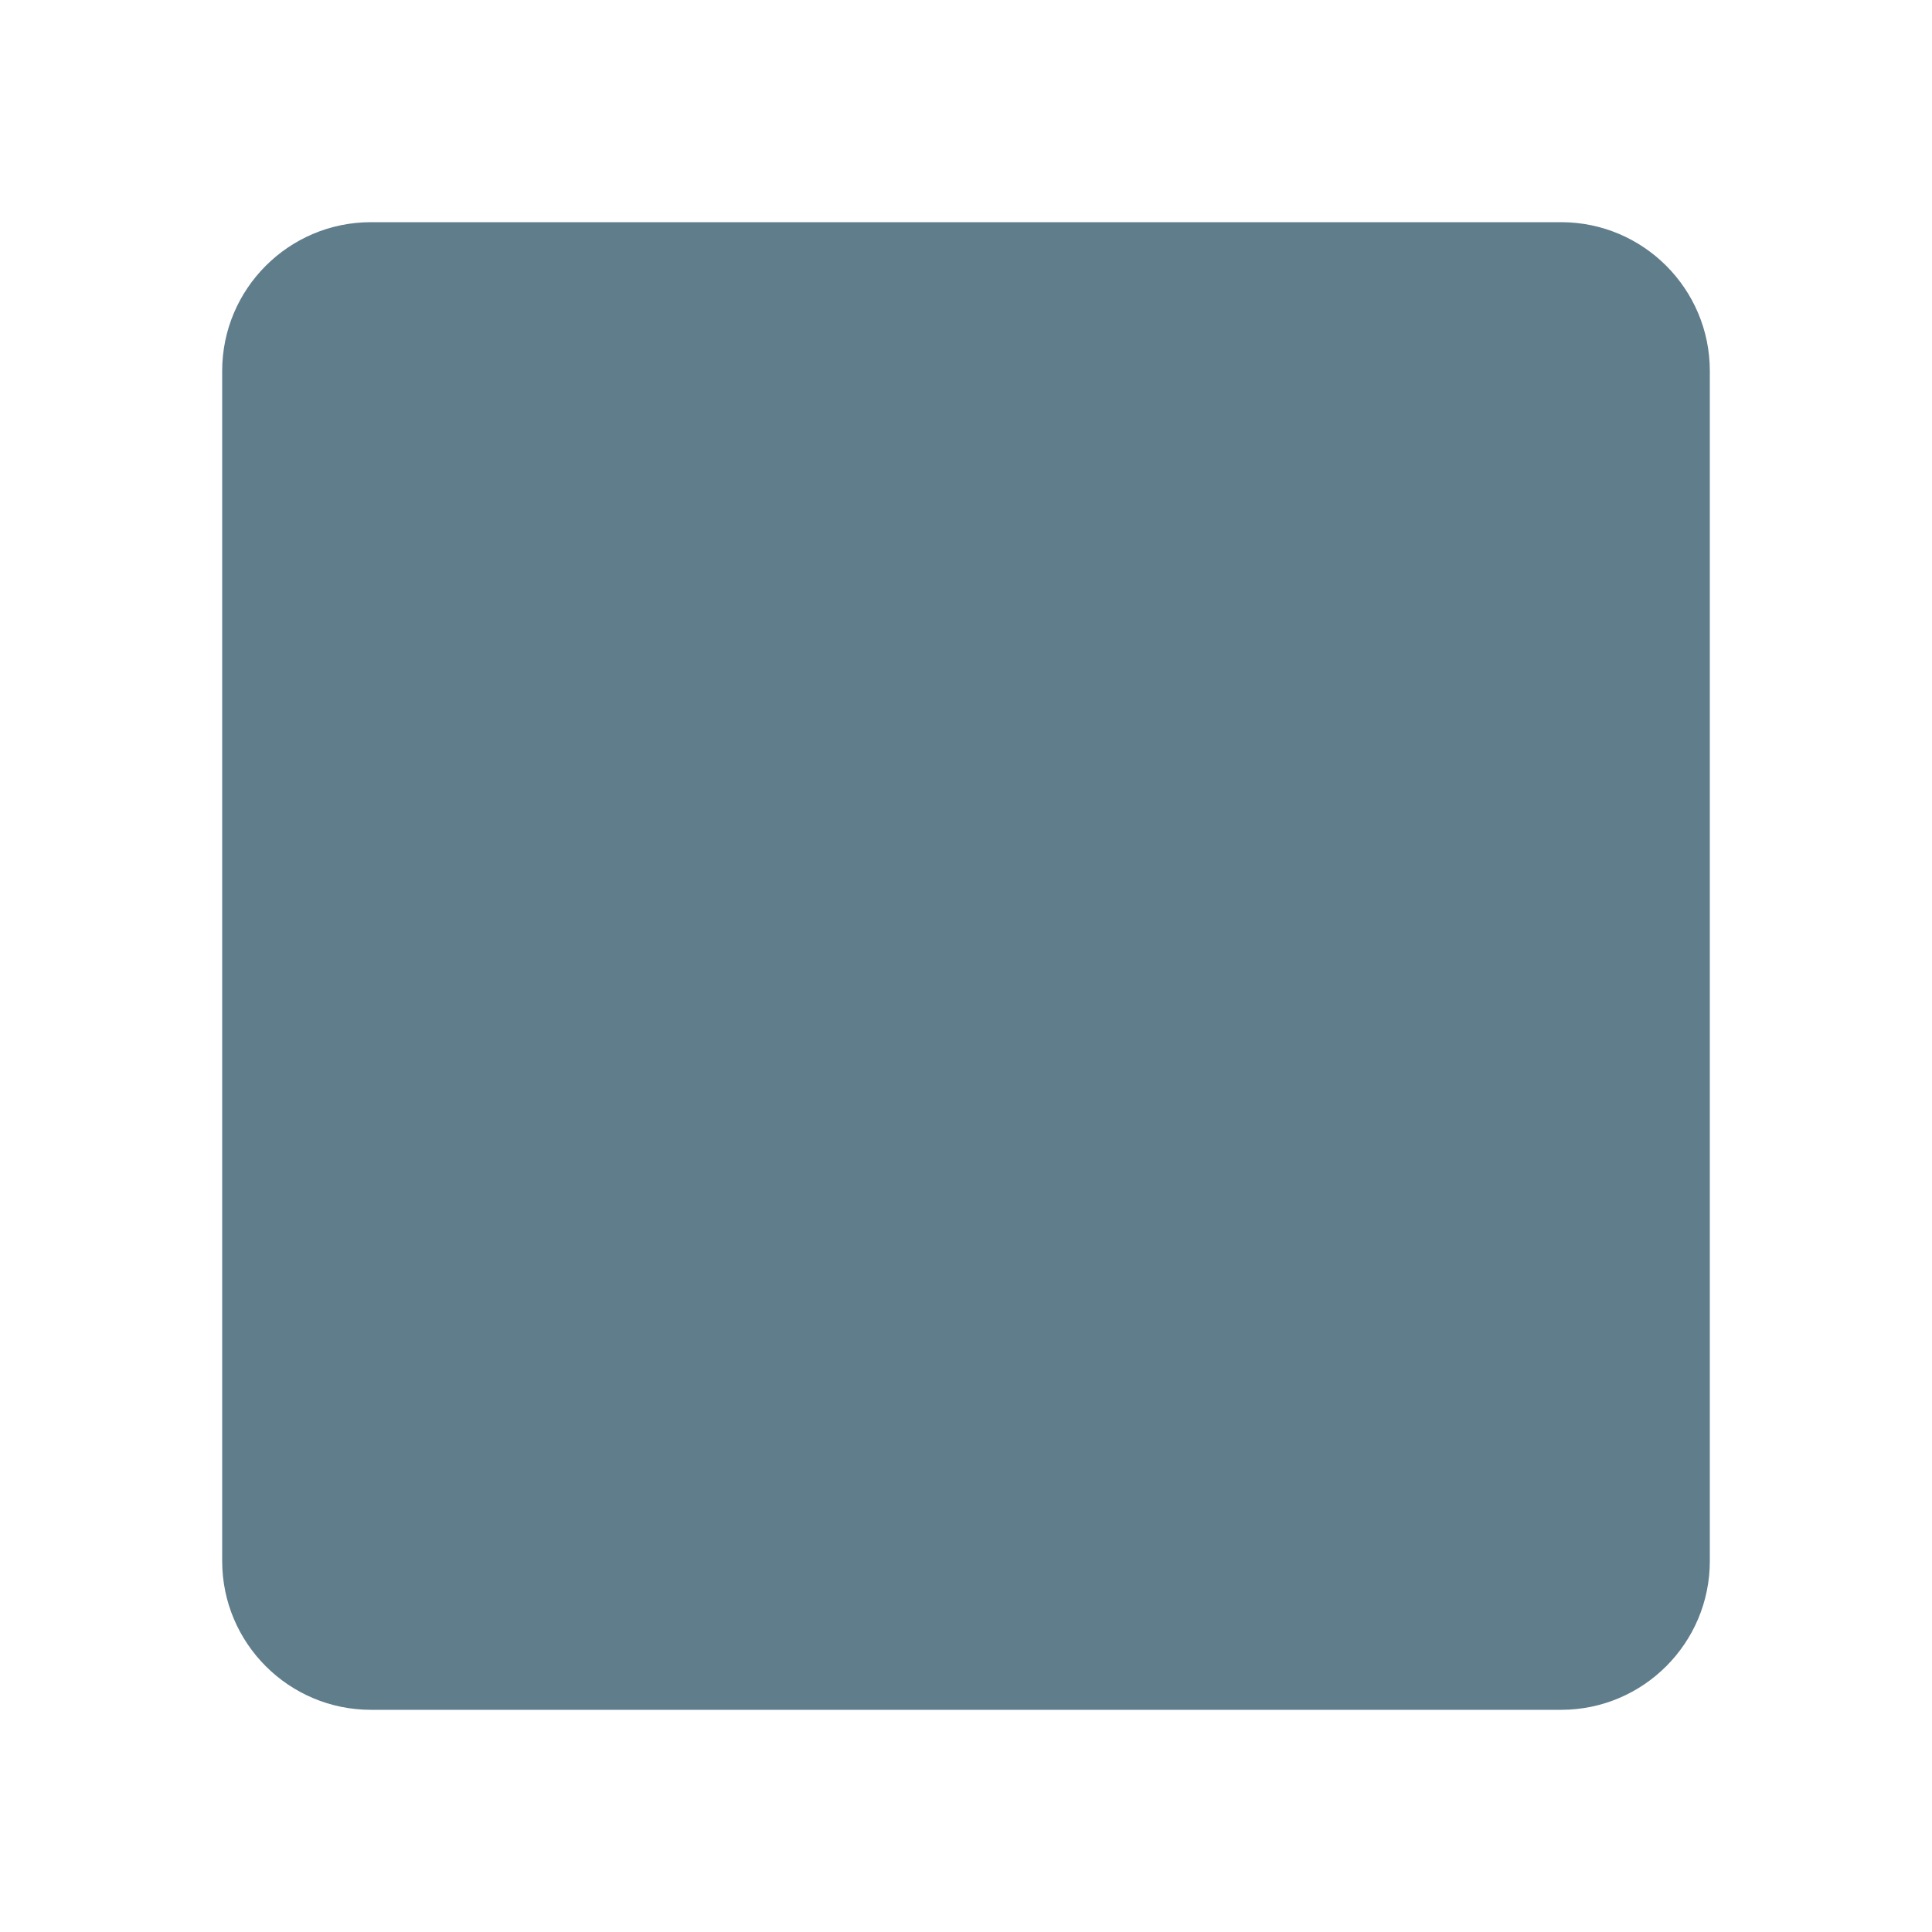 <?xml version="1.0" standalone="no"?><!-- Generator: Gravit.io -->
<svg xmlns="http://www.w3.org/2000/svg" xmlns:xlink="http://www.w3.org/1999/xlink" style="isolation:isolate"
     viewBox="0 0 100 100" width="100" height="100">
    <defs>
        <clipPath id="_clipPath_R7EPT3PLQJXI2JfRZbV5LoYfPfJ23DQu">
            <rect width="100" height="100"/>
        </clipPath>
    </defs>
    <g clip-path="url(#_clipPath_R7EPT3PLQJXI2JfRZbV5LoYfPfJ23DQu)">
        <path d="M 19.2 11.5 L 80.8 11.5 C 85.05 11.5 88.5 14.95 88.5 19.2 L 88.5 80.8 C 88.5 85.05 85.05 88.5 80.8 88.5 L 19.2 88.5 C 14.95 88.5 11.5 85.05 11.5 80.8 L 11.5 19.2 C 11.5 14.95 14.95 11.5 19.2 11.5 Z"
              style="stroke:none;fill:#607D8B;stroke-miterlimit:10;"/>
    </g>
</svg>